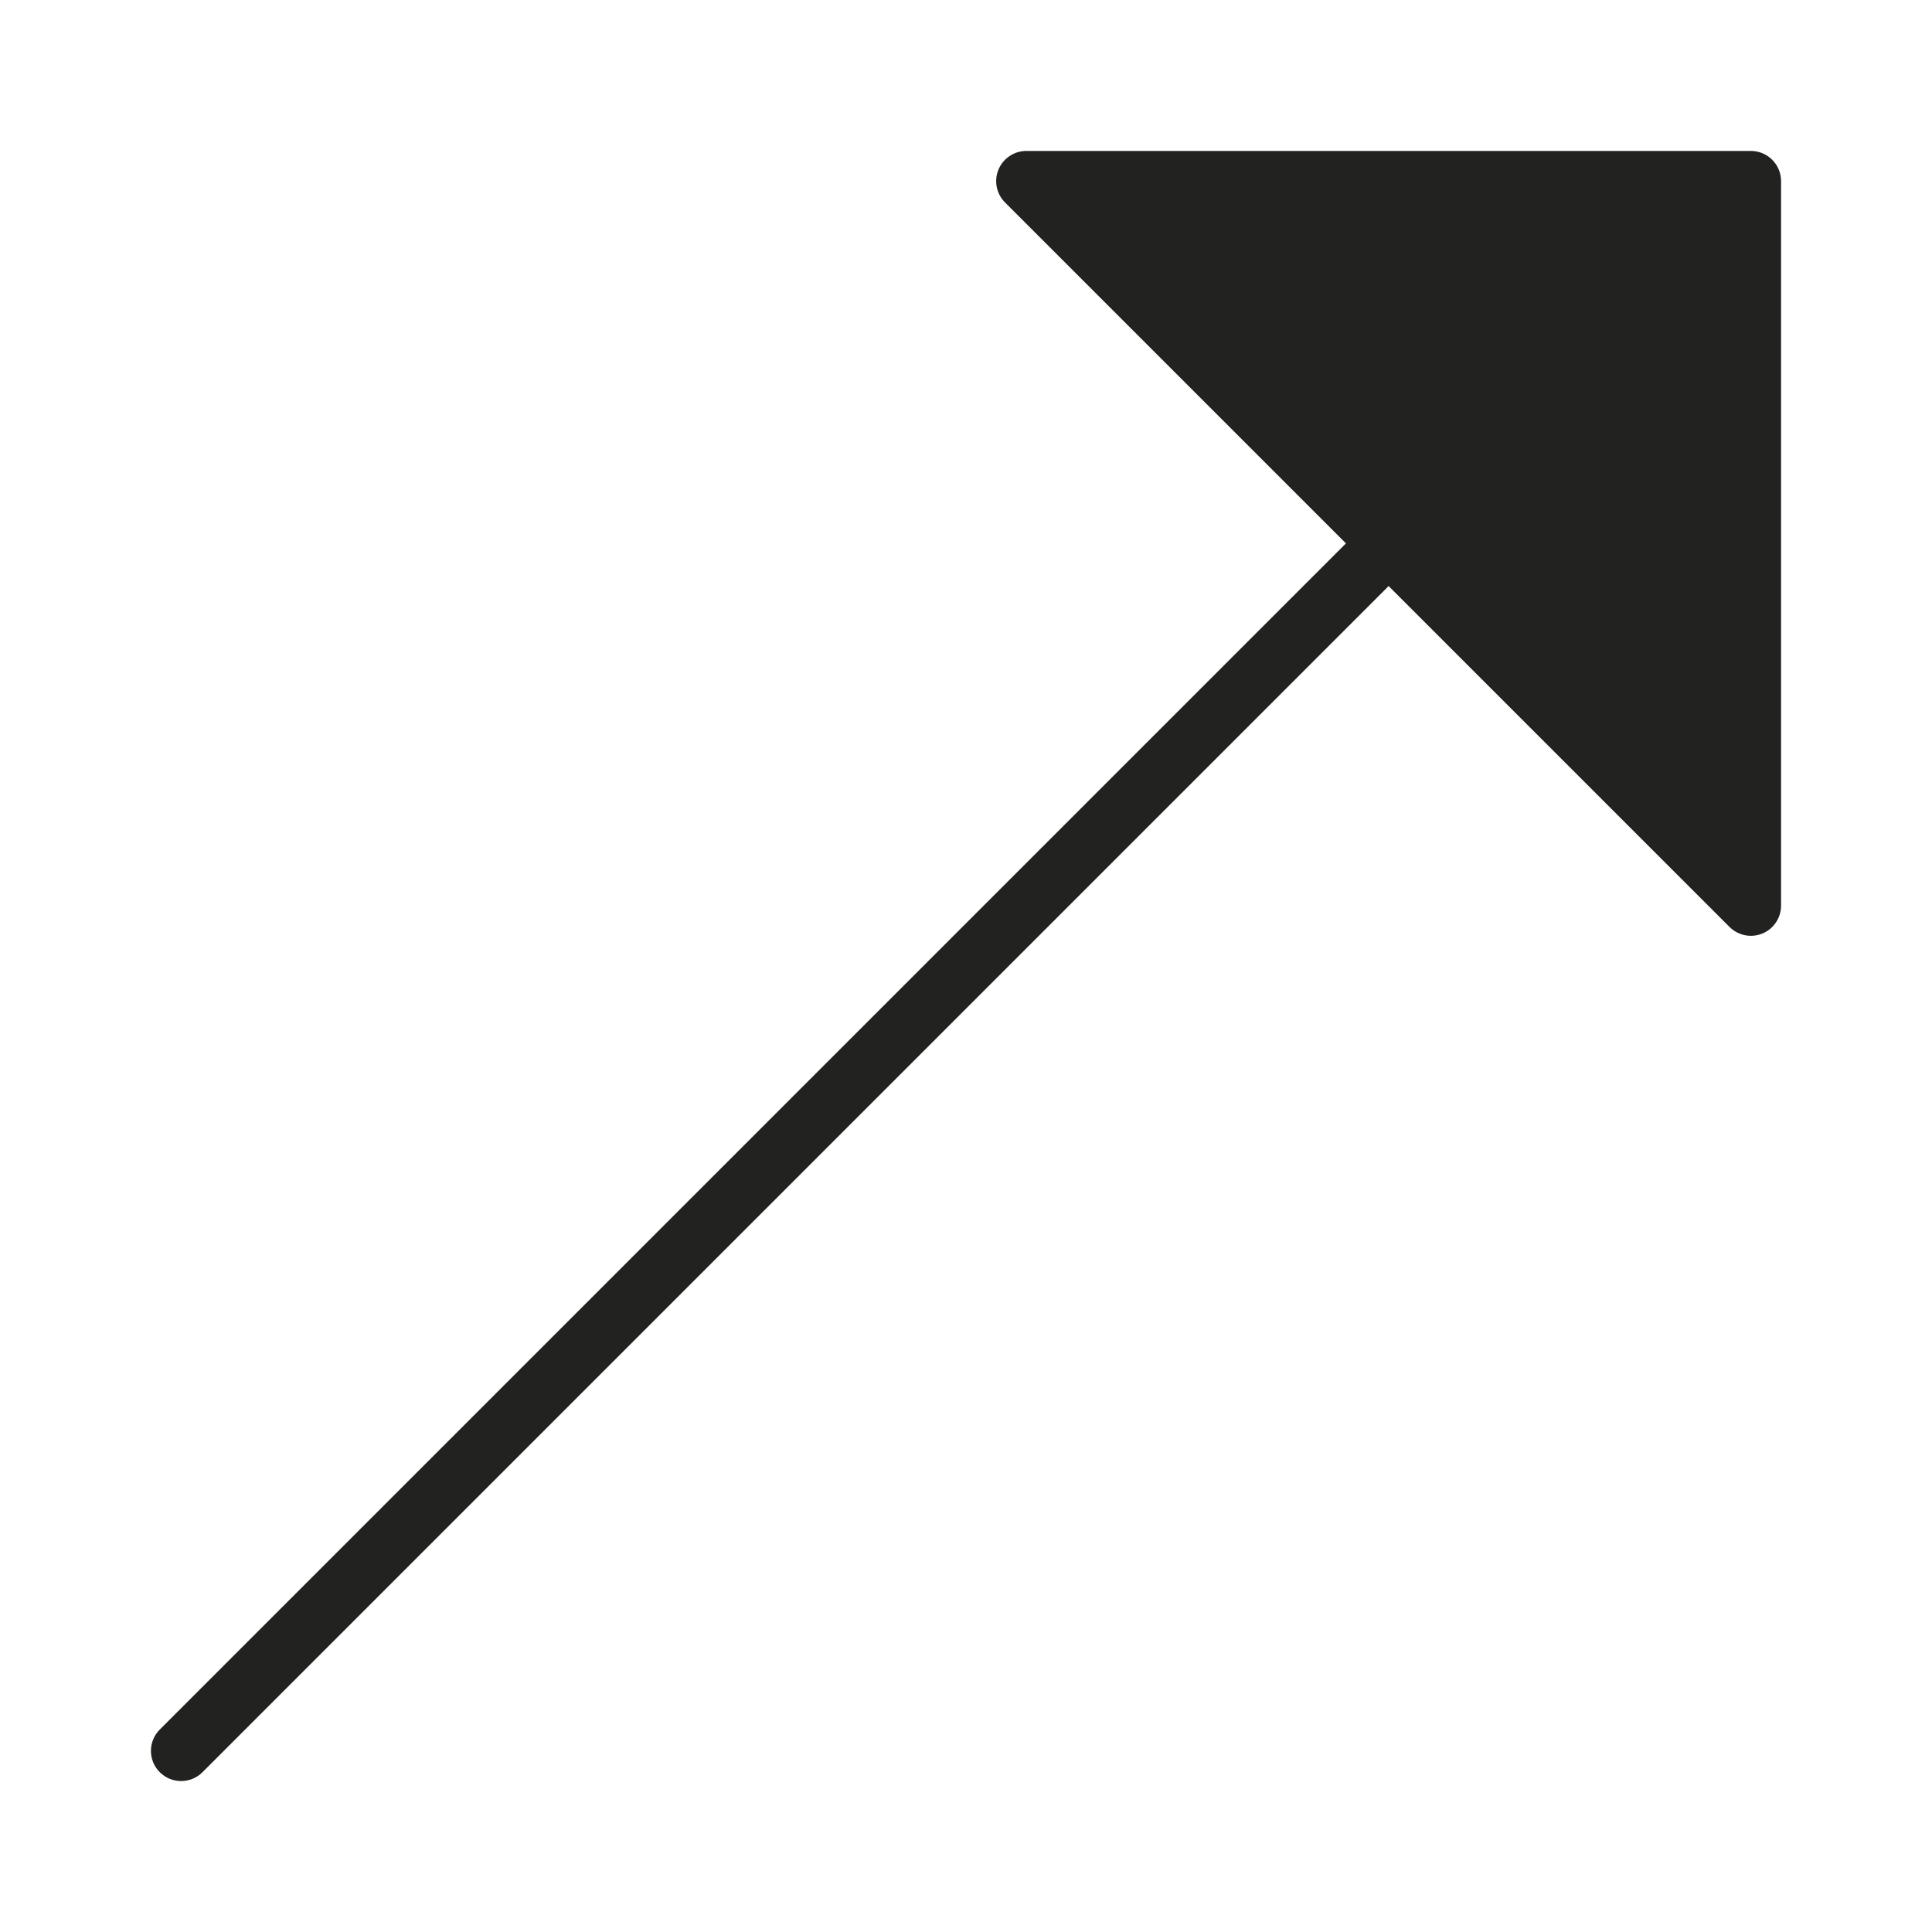 <?xml version="1.0" encoding="utf-8"?>
<!-- Generator: Adobe Illustrator 19.2.1, SVG Export Plug-In . SVG Version: 6.00 Build 0)  -->
<!DOCTYPE svg PUBLIC "-//W3C//DTD SVG 1.1//EN" "http://www.w3.org/Graphics/SVG/1.1/DTD/svg11.dtd">
<svg version="1.1" id="Layer_1" xmlns="http://www.w3.org/2000/svg" xmlns:xlink="http://www.w3.org/1999/xlink" x="0px" y="0px"
	 width="64px" height="64px" viewBox="0 0 64 64" enable-background="new 0 0 64 64" xml:space="preserve">
<path fill="#222221" d="M6,59c0.256,0,0.512-0.098,0.707-0.293L46,19.414l11.293,11.293C57.484,30.898,57.74,31,58,31
	c0.129,0,0.259-0.025,0.383-0.076C58.756,30.769,59,30.404,59,30V6c0-0.552-0.448-1-1-1H34c-0.404,0-0.769,0.244-0.924,0.617
	c-0.155,0.374-0.069,0.804,0.217,1.09L44.586,18L5.293,57.293c-0.391,0.391-0.391,1.023,0,1.414C5.488,58.902,5.744,59,6,59z"/>
</svg>
